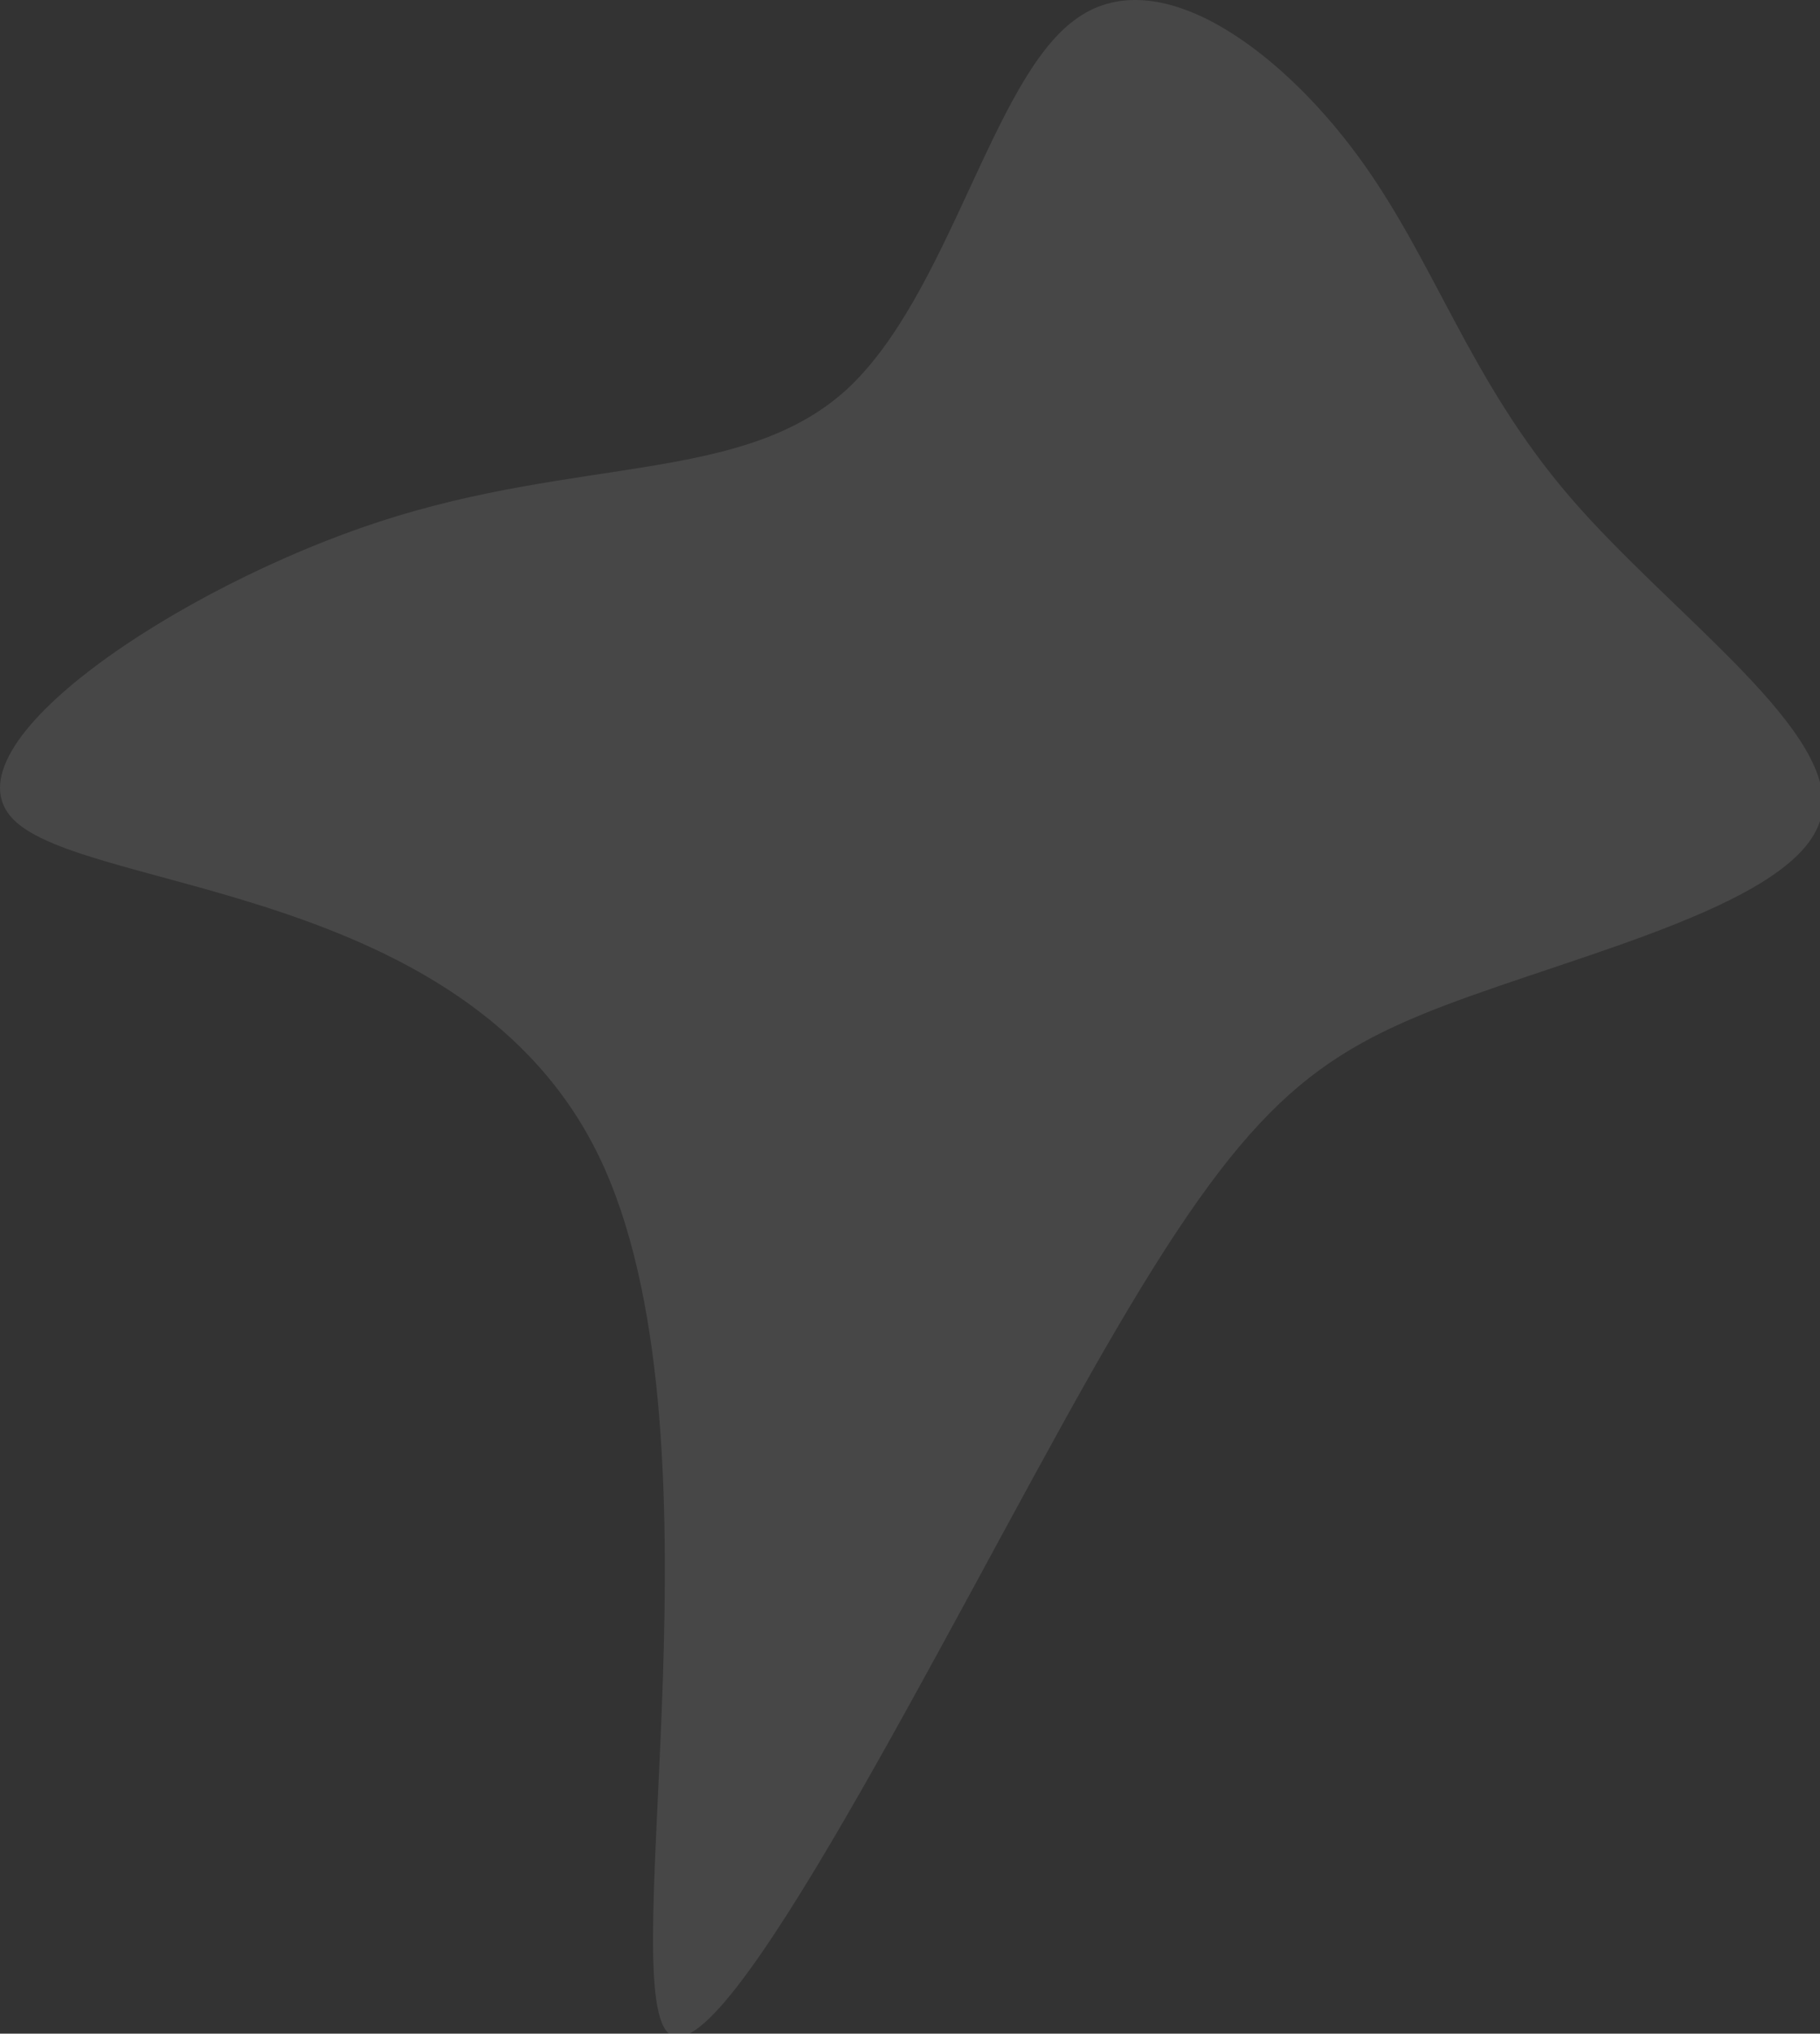 <?xml version="1.0" encoding="UTF-8" standalone="no"?>
<!-- Created with Inkscape (http://www.inkscape.org/) -->

<svg
   width="76.033mm"
   height="84.93mm"
   viewBox="0 0 76.033 84.93"
   version="1.1"
   id="svg1"
   xml:space="preserve"
   inkscape:version="1.4.2 (f4327f4, 2025-05-13)"
   sodipodi:docname="counter-bg.svg"
   xmlns:inkscape="http://www.inkscape.org/namespaces/inkscape"
   xmlns:sodipodi="http://sodipodi.sourceforge.net/DTD/sodipodi-0.dtd"
   xmlns="http://www.w3.org/2000/svg"
   xmlns:svg="http://www.w3.org/2000/svg"><rect x="0" y="0" width="76.033" height="84.93" fill="#333333" stroke="none"/><sodipodi:namedview
     id="namedview1"
     pagecolor="#505050"
     bordercolor="#eeeeee"
     borderopacity="1"
     inkscape:showpageshadow="0"
     inkscape:pageopacity="0"
     inkscape:pagecheckerboard="0"
     inkscape:deskcolor="#505050"
     inkscape:document-units="mm"
     inkscape:zoom="0.7198092"
     inkscape:cx="144.48273"
     inkscape:cy="161.15382"
     inkscape:window-width="1920"
     inkscape:window-height="1001"
     inkscape:window-x="2391"
     inkscape:window-y="-9"
     inkscape:window-maximized="1"
     inkscape:current-layer="layer1" /><defs
     id="defs1" /><g
     inkscape:label="Warstwa 1"
     inkscape:groupmode="layer"
     id="layer1"
     transform="translate(-67.023,-105.966)"><g
       style="fill:none"
       id="g1"
       transform="matrix(0.265,0,0,0.265,67.023,105.966)"><path
         d="m 213.857,24.291 c 12.3,16.6 17.6,35.4 33.7,54.1 16.1,18.7 43,37.3 39.5,50.5 -3.4,13.3 -37.3,21.2 -59.4,29.6 -22.2,8.5 -32.7,17.5 -55.6,57.8 -22.9,40.4 -58.2,112 -66.7,104.1 -8.5,-7.9 9.9,-95.3 -11,-138.3 -20.9,-42.9 -81,-41.4 -92.3,-53 -11.3,-11.7 26.2,-36.6 57.8,-46.9 31.6,-10.3 57.2,-6 73.5,-20.7 16.2,-14.8 22.9,-48.6 36,-58.3 13,-9.8 32.3,4.6 44.5,21.1 z"
         fill="#ffffff"
         fill-opacity="0.1"
         id="path1" /></g></g></svg>
